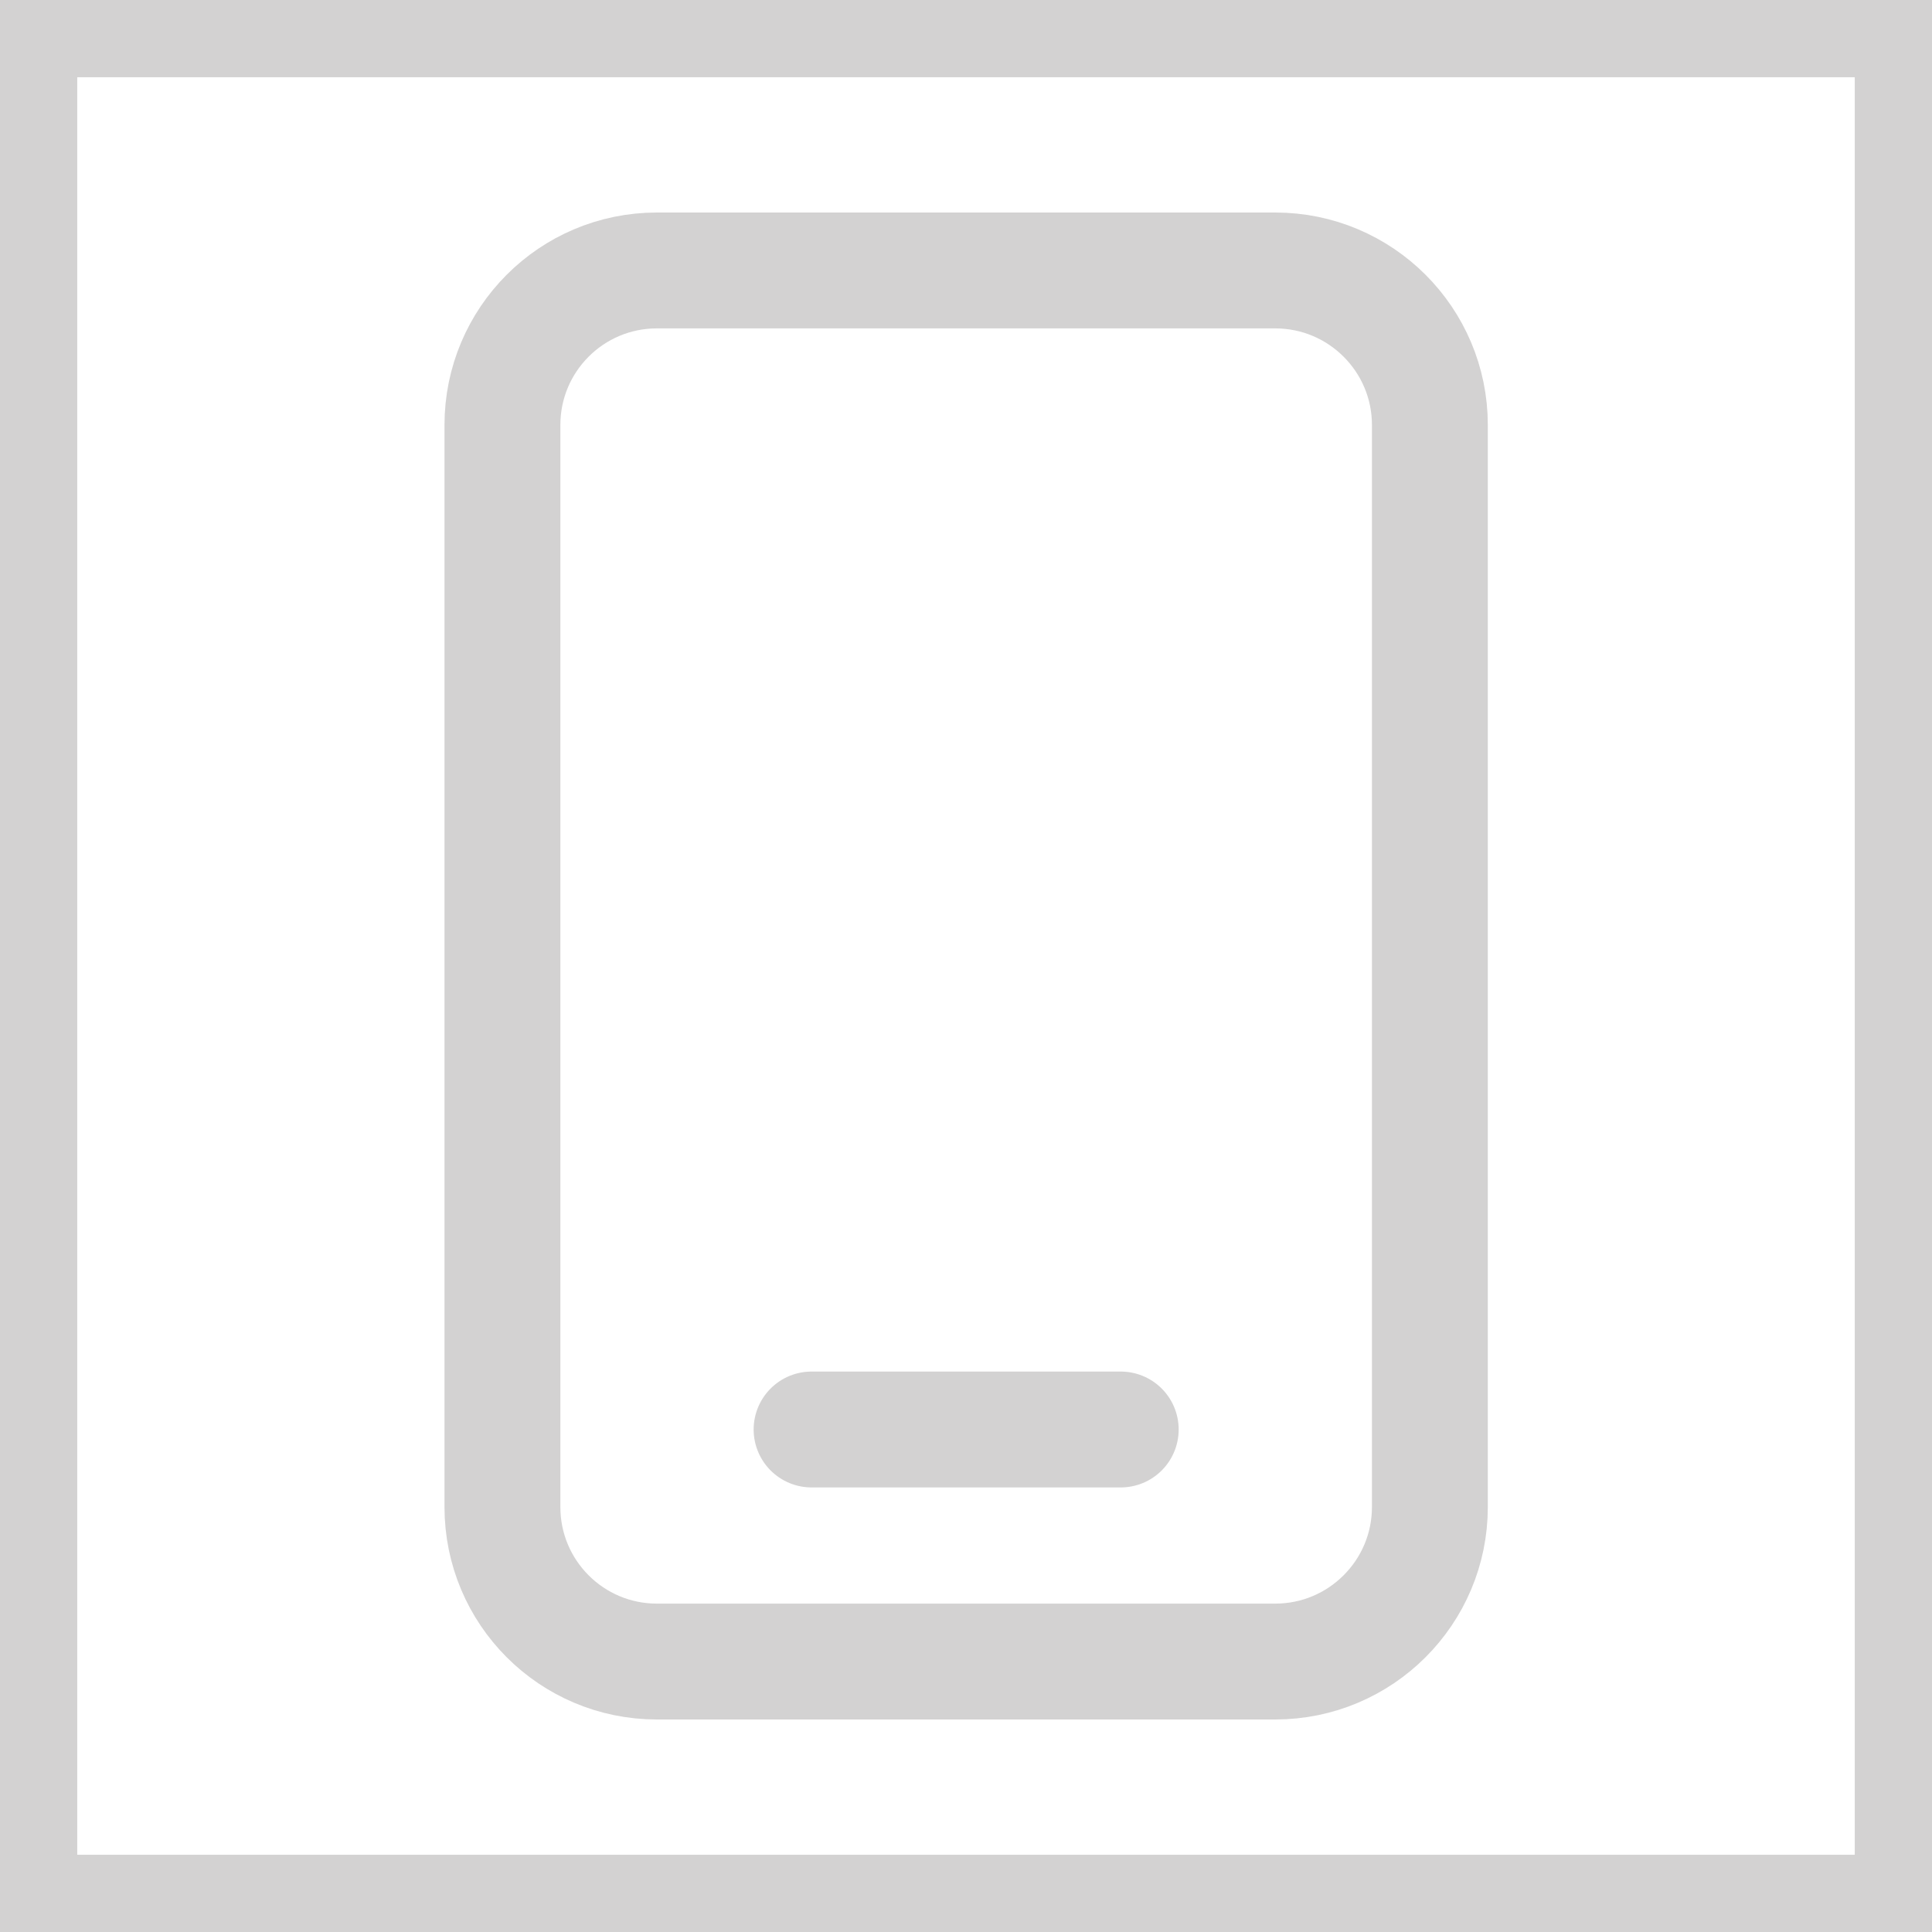 <svg width="25.01" height="25.01" viewBox="0 0 25.01 25.01" fill="none" xmlns="http://www.w3.org/2000/svg" xmlns:xlink="http://www.w3.org/1999/xlink">
	<desc>
			Created with Pixso.
	</desc>
	<defs/>
	<path id="Path" d="M10.506 18.505L14.508 18.505" stroke="#D3D2D2" stroke-opacity="1" stroke-width="1.5" stroke-linejoin="round" stroke-linecap="round"/>
	<path id="Path" d="M16.508 3.501C17.613 3.501 18.51 4.397 18.51 5.502L18.51 19.508C18.51 20.613 17.613 21.509 16.508 21.509L8.504 21.509C7.398 21.509 6.504 20.613 6.504 19.508L6.504 5.502C6.504 4.397 7.398 3.501 8.504 3.501L16.508 3.501Z" stroke="#D3D2D2" stroke-opacity="1" stroke-width="1.5" stroke-linejoin="round"/>
	<path id="Path" d="M24.51 0.5L24.51 24.51L0.5 24.51L0.5 0.5L24.51 0.5Z" stroke="#D3D2D2" stroke-opacity="1" stroke-width="1"/>
</svg>
